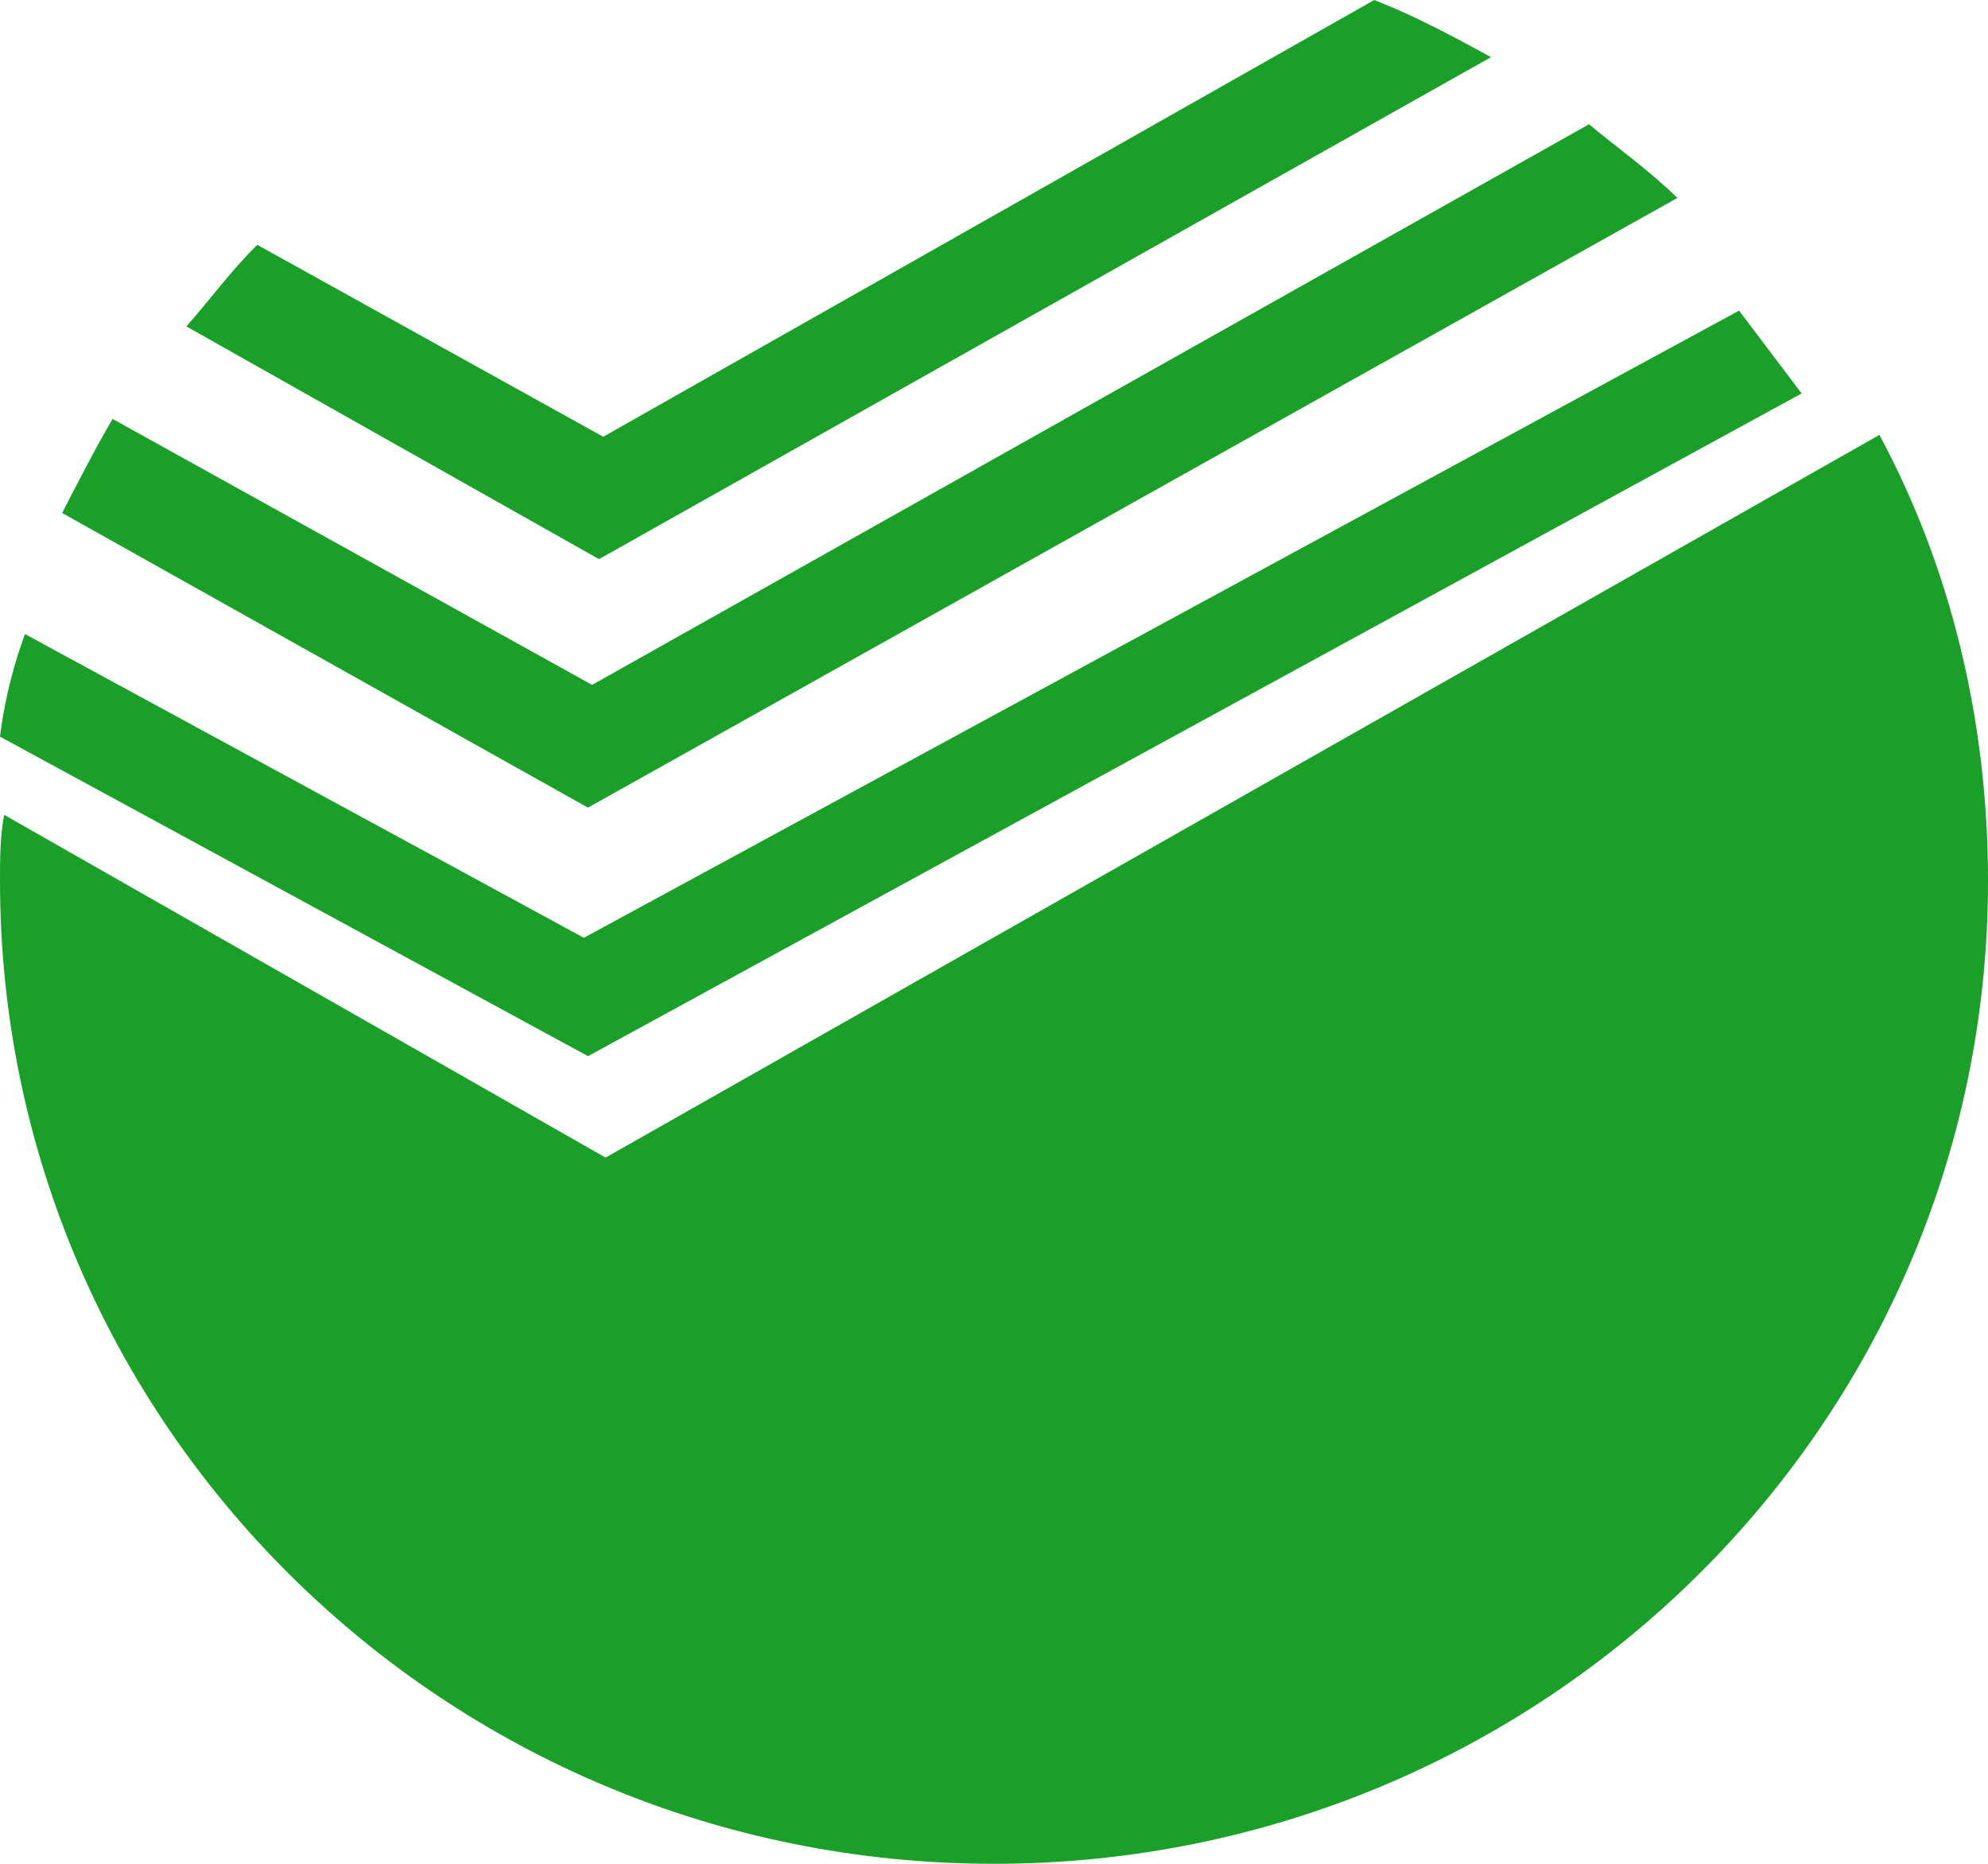 <svg xmlns="http://www.w3.org/2000/svg" width="32" height="30" viewBox="0 0 32 30">
    <g fill="#1A9F29" fill-rule="nonzero">
        <path d="M29 6.333L27.993 5 9.398 15.095.403 10.206A7.402 7.402 0 0 0 0 11.857L9.465 17 29 6.333z"/>
        <path d="M9.748 18.633l-9.68-5.517C0 13.448 0 13.846 0 14.179 0 22.887 7.126 30 16 30c8.807 0 16-7.046 16-15.82 0-2.593-.605-5.053-1.748-7.18L9.748 18.633z"/>
        <path d="M27 3.186c-.474-.461-.948-.79-1.422-1.186L9.531 11.024 1.812 6.743c-.27.46-.541.988-.812 1.514L9.464 13 27 3.186z"/>
        <path d="M24 .92C23.396.59 22.792.263 22.121 0L9.71 7.03 4.141 3.941c-.403.394-.738.854-1.141 1.313L9.642 9 24 .92z"/>
    </g>
</svg>

